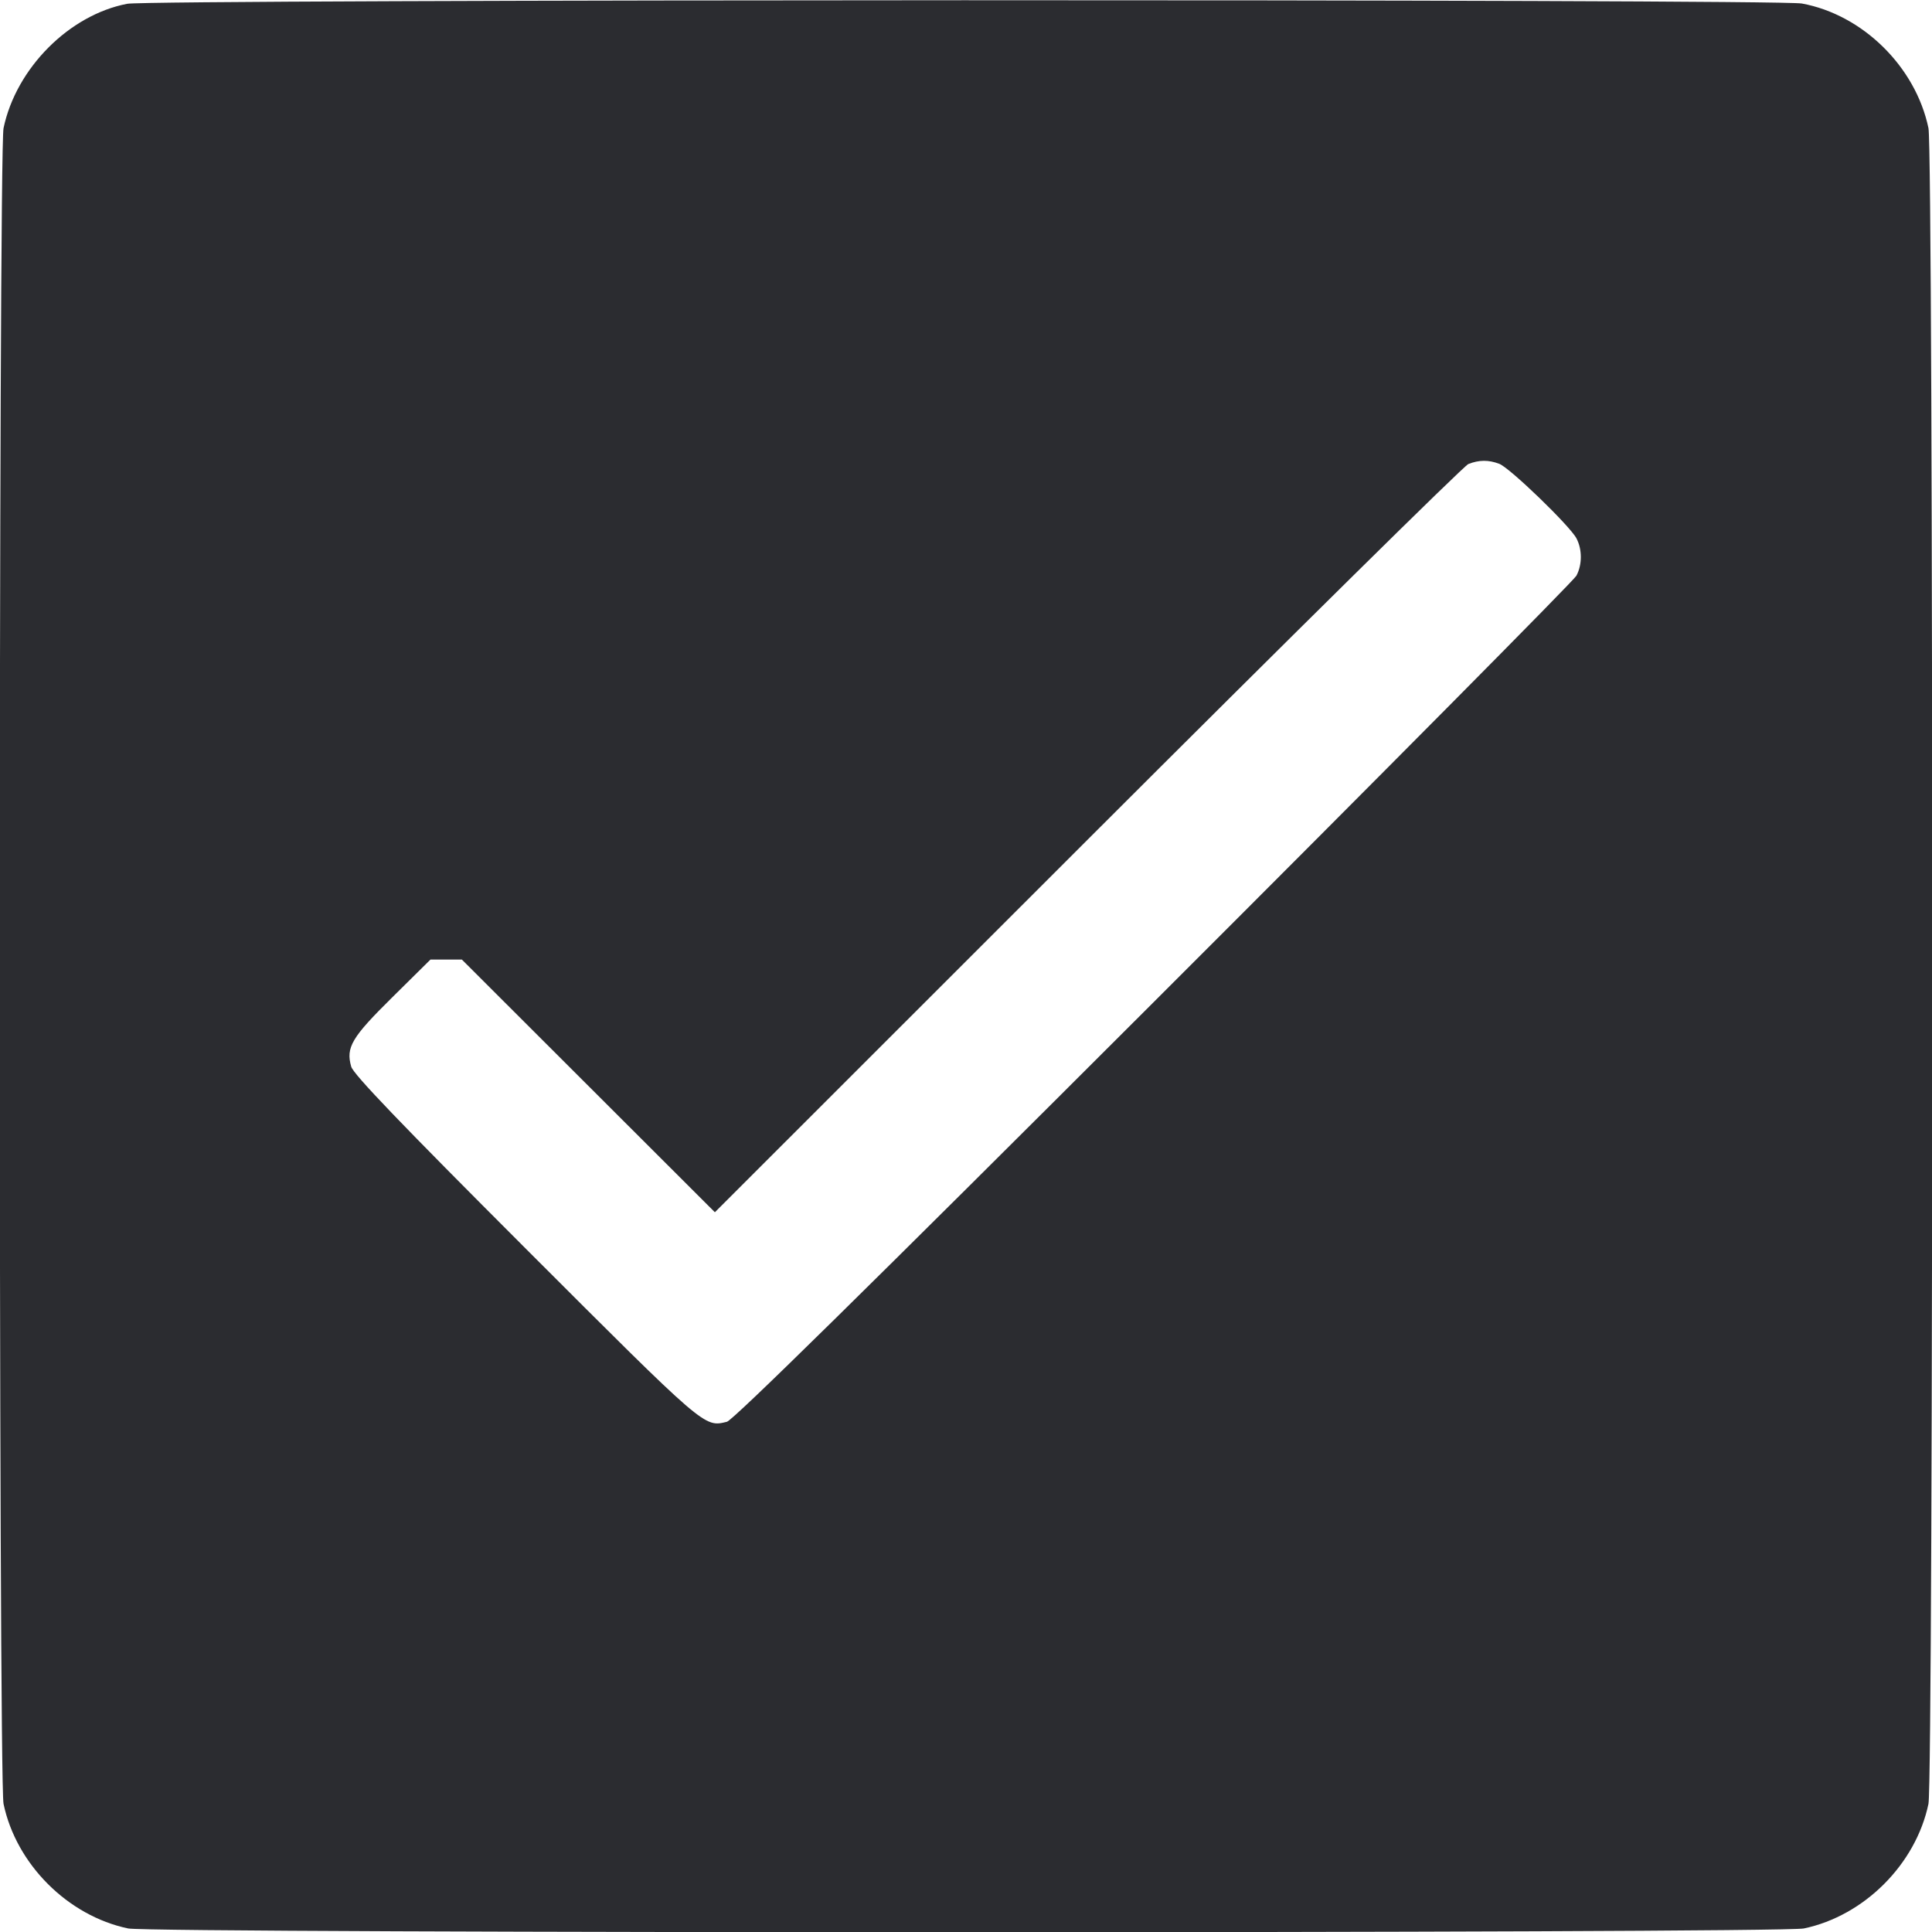 <svg width="48" height="48" viewBox="0 0 48 48" fill="none" xmlns="http://www.w3.org/2000/svg"><path d="M3.161 0.094 C 1.719 0.369,0.399 1.697,0.088 3.184 C -0.037 3.785,-0.037 44.215,0.088 44.816 C 0.401 46.315,1.685 47.599,3.184 47.912 C 3.785 48.037,44.215 48.037,44.816 47.912 C 46.315 47.599,47.599 46.315,47.912 44.816 C 48.037 44.215,48.037 3.785,47.912 3.184 C 47.594 1.659,46.277 0.363,44.765 0.087 C 44.149 -0.026,3.752 -0.019,3.161 0.094 M37.250 11.524 C 37.511 11.623,39.005 13.066,39.167 13.376 C 39.312 13.653,39.311 14.029,39.165 14.304 C 39.102 14.423,34.377 19.189,28.665 24.895 C 21.536 32.018,18.211 35.288,18.059 35.324 C 17.493 35.461,17.548 35.508,13.060 31.020 C 9.943 27.903,8.780 26.690,8.726 26.501 C 8.589 26.023,8.735 25.776,9.747 24.777 L 10.695 23.840 11.085 23.840 L 11.475 23.840 14.618 26.979 L 17.761 30.118 27.020 20.863 C 32.113 15.772,36.370 11.572,36.480 11.529 C 36.747 11.424,36.983 11.422,37.250 11.524 " fill="#2B2C30" stroke="none" fill-rule="evenodd"></path></svg>